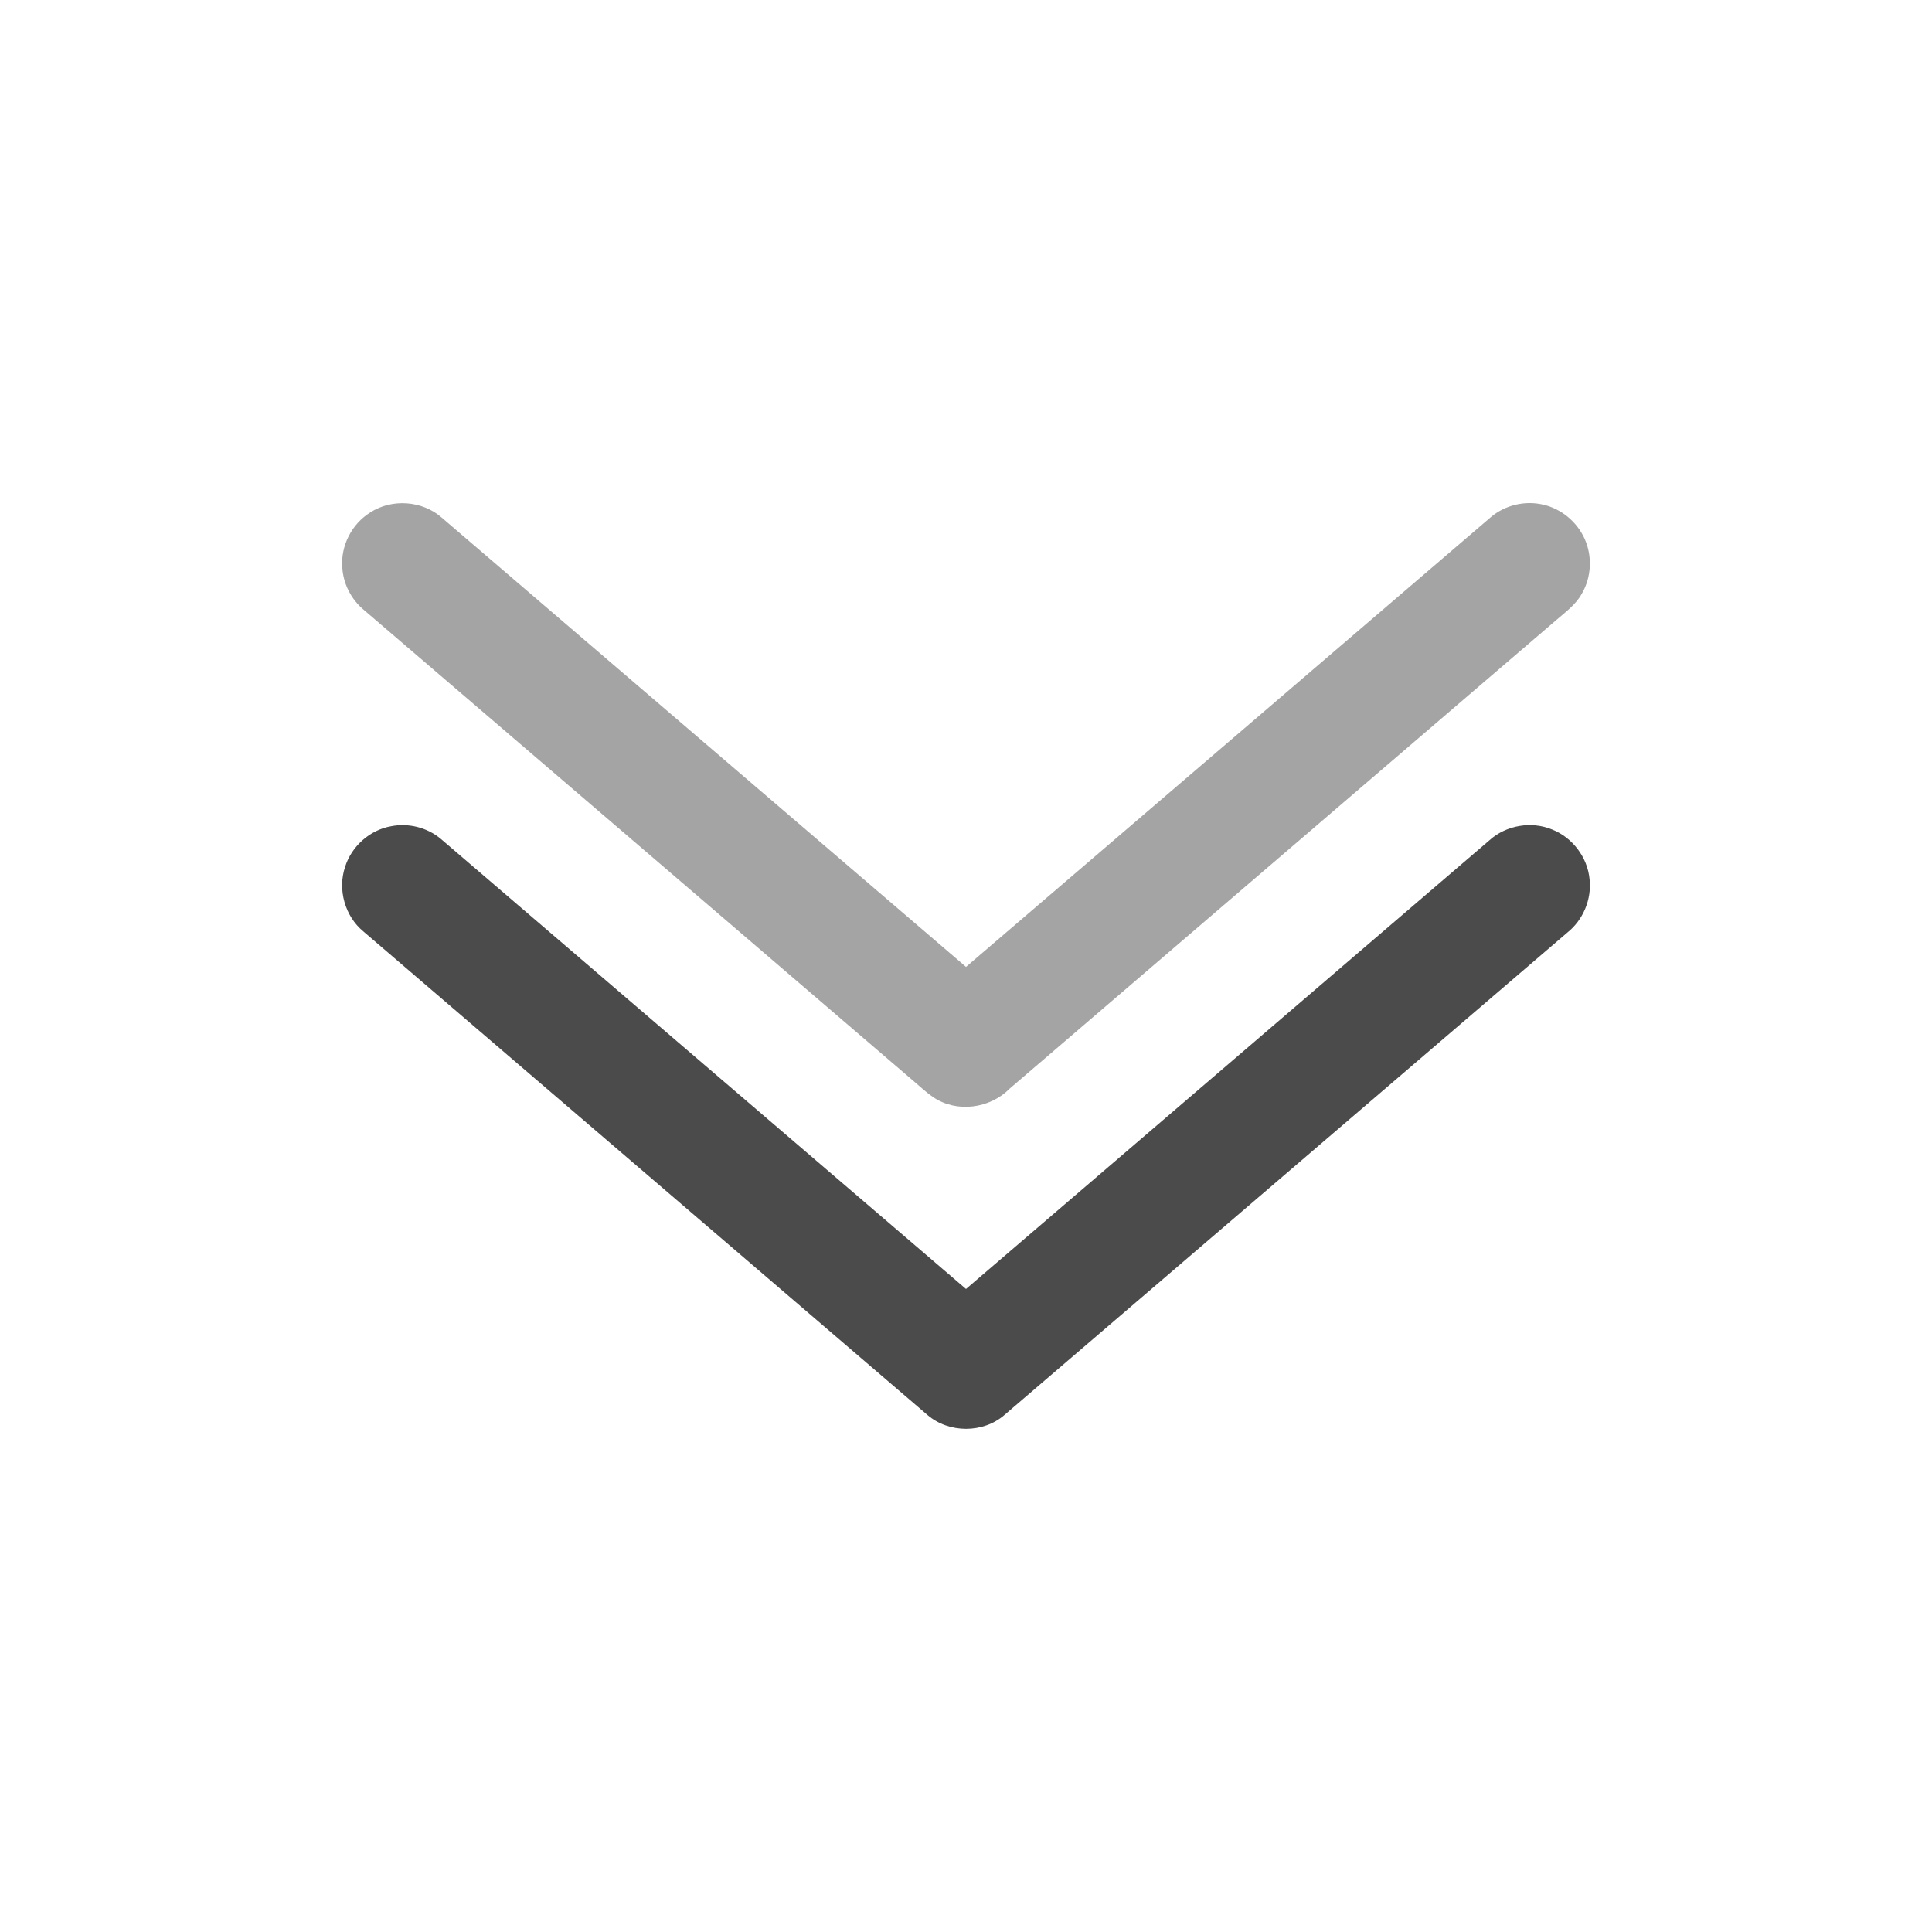<svg width="24" height="24" viewBox="0 0 24 24" fill="none" xmlns="http://www.w3.org/2000/svg">
<path opacity="0.5" d="M4.598 6.367C4.865 6.192 5.243 6.217 5.484 6.427C7.657 8.288 9.827 10.151 12 12.011C14.173 10.151 16.343 8.288 18.516 6.427C18.693 6.275 18.943 6.215 19.17 6.269C19.393 6.319 19.587 6.48 19.682 6.687C19.783 6.905 19.771 7.171 19.648 7.378C19.574 7.511 19.45 7.601 19.338 7.698C17.072 9.641 14.805 11.583 12.539 13.526C12.296 13.772 11.884 13.826 11.595 13.631C11.513 13.576 11.441 13.508 11.366 13.444C9.083 11.487 6.799 9.529 4.516 7.573C4.361 7.443 4.263 7.249 4.252 7.048C4.231 6.779 4.37 6.509 4.598 6.367Z" fill="#4B4B4B"/>
<path d="M4.287 10.768C4.367 10.513 4.594 10.31 4.858 10.264C5.074 10.221 5.307 10.279 5.476 10.421C7.651 12.284 9.824 14.149 12 16.012C14.169 14.153 16.337 12.294 18.506 10.435C18.712 10.251 19.024 10.198 19.28 10.304C19.533 10.403 19.721 10.65 19.746 10.921C19.774 11.17 19.667 11.427 19.472 11.583C17.141 13.581 14.81 15.579 12.479 17.576C12.215 17.807 11.788 17.806 11.522 17.578C9.185 15.576 6.849 13.573 4.513 11.57C4.284 11.381 4.192 11.049 4.287 10.768Z" fill="#4B4B4B"/>
</svg>
